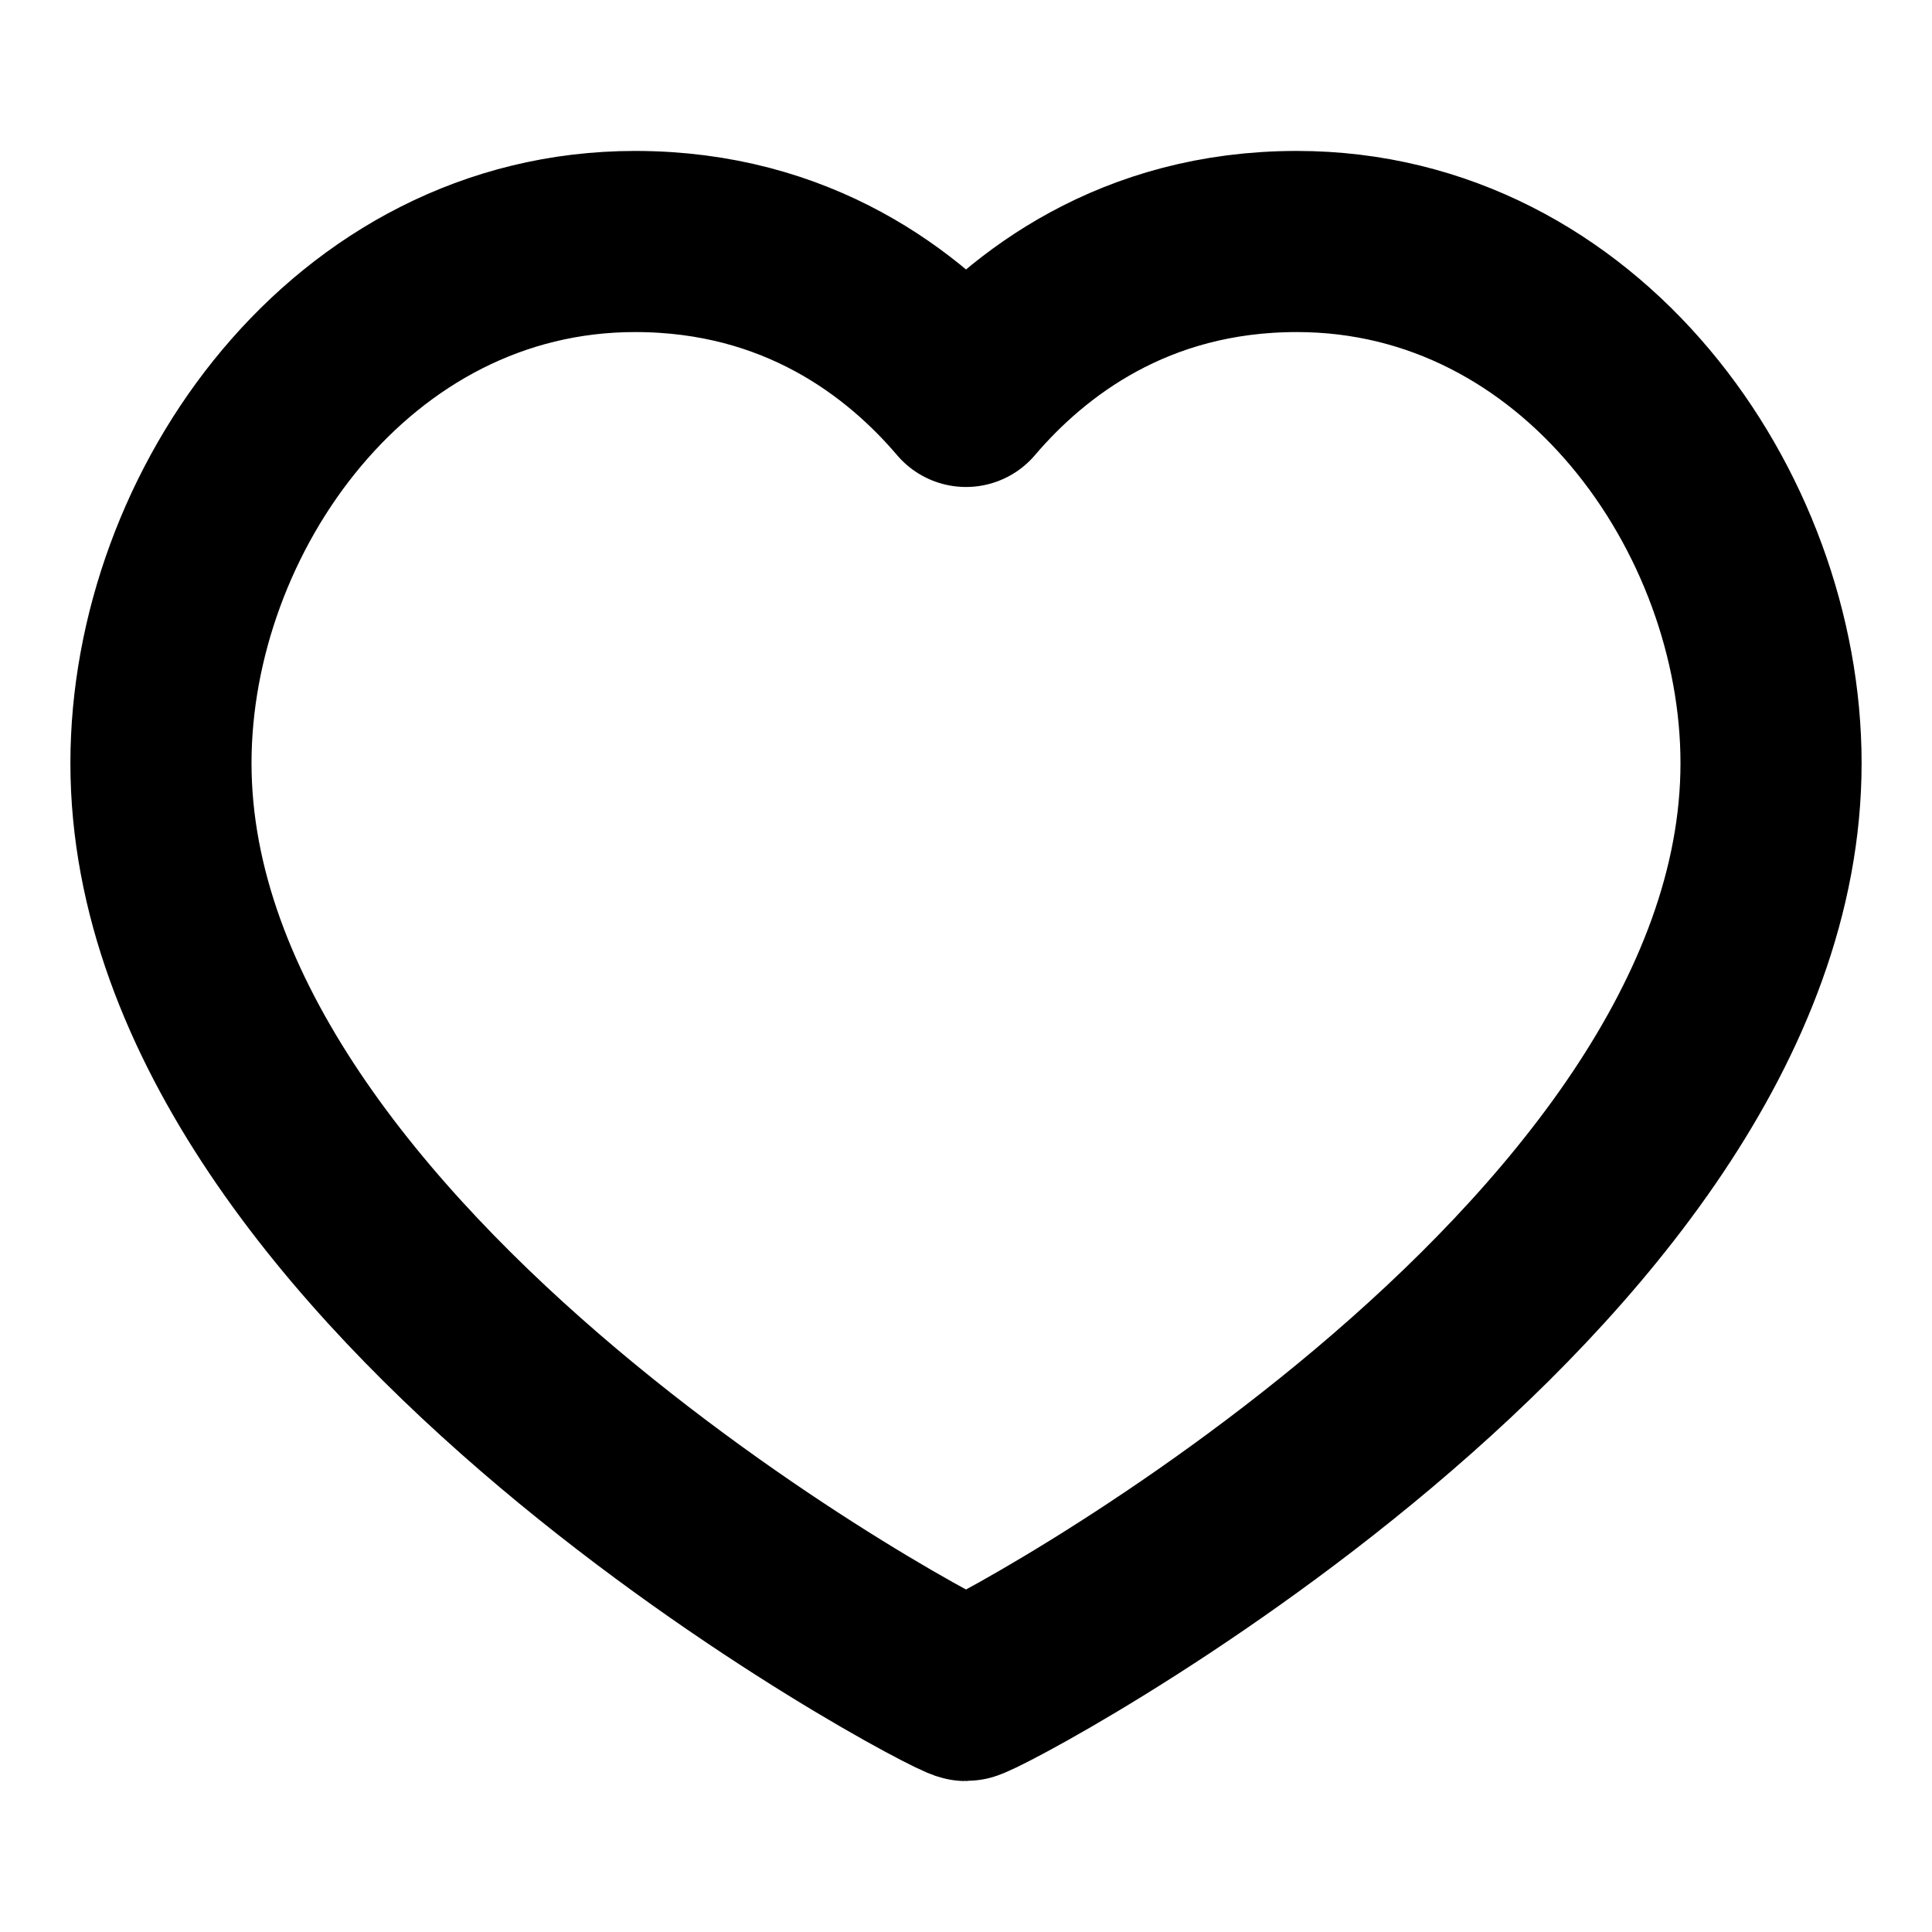 <svg width="16" height="16" viewBox="0 0 16 16" fill="none" xmlns="http://www.w3.org/2000/svg" svg-inline="" role="presentation" focusable="false" tabindex="-1"><path d="M10.74 2c2.349 0 3.927 2.235 3.927 4.32C14.667 10.543 8.119 14 8 14c-.118 0-6.667-3.457-6.667-7.68C1.333 4.235 2.911 2 5.26 2 6.607 2 7.49 2.683 8 3.283 8.511 2.683 9.393 2 10.74 2z" stroke="currentColor" stroke-width="1.5" stroke-linecap="round" stroke-linejoin="round"></path></svg>